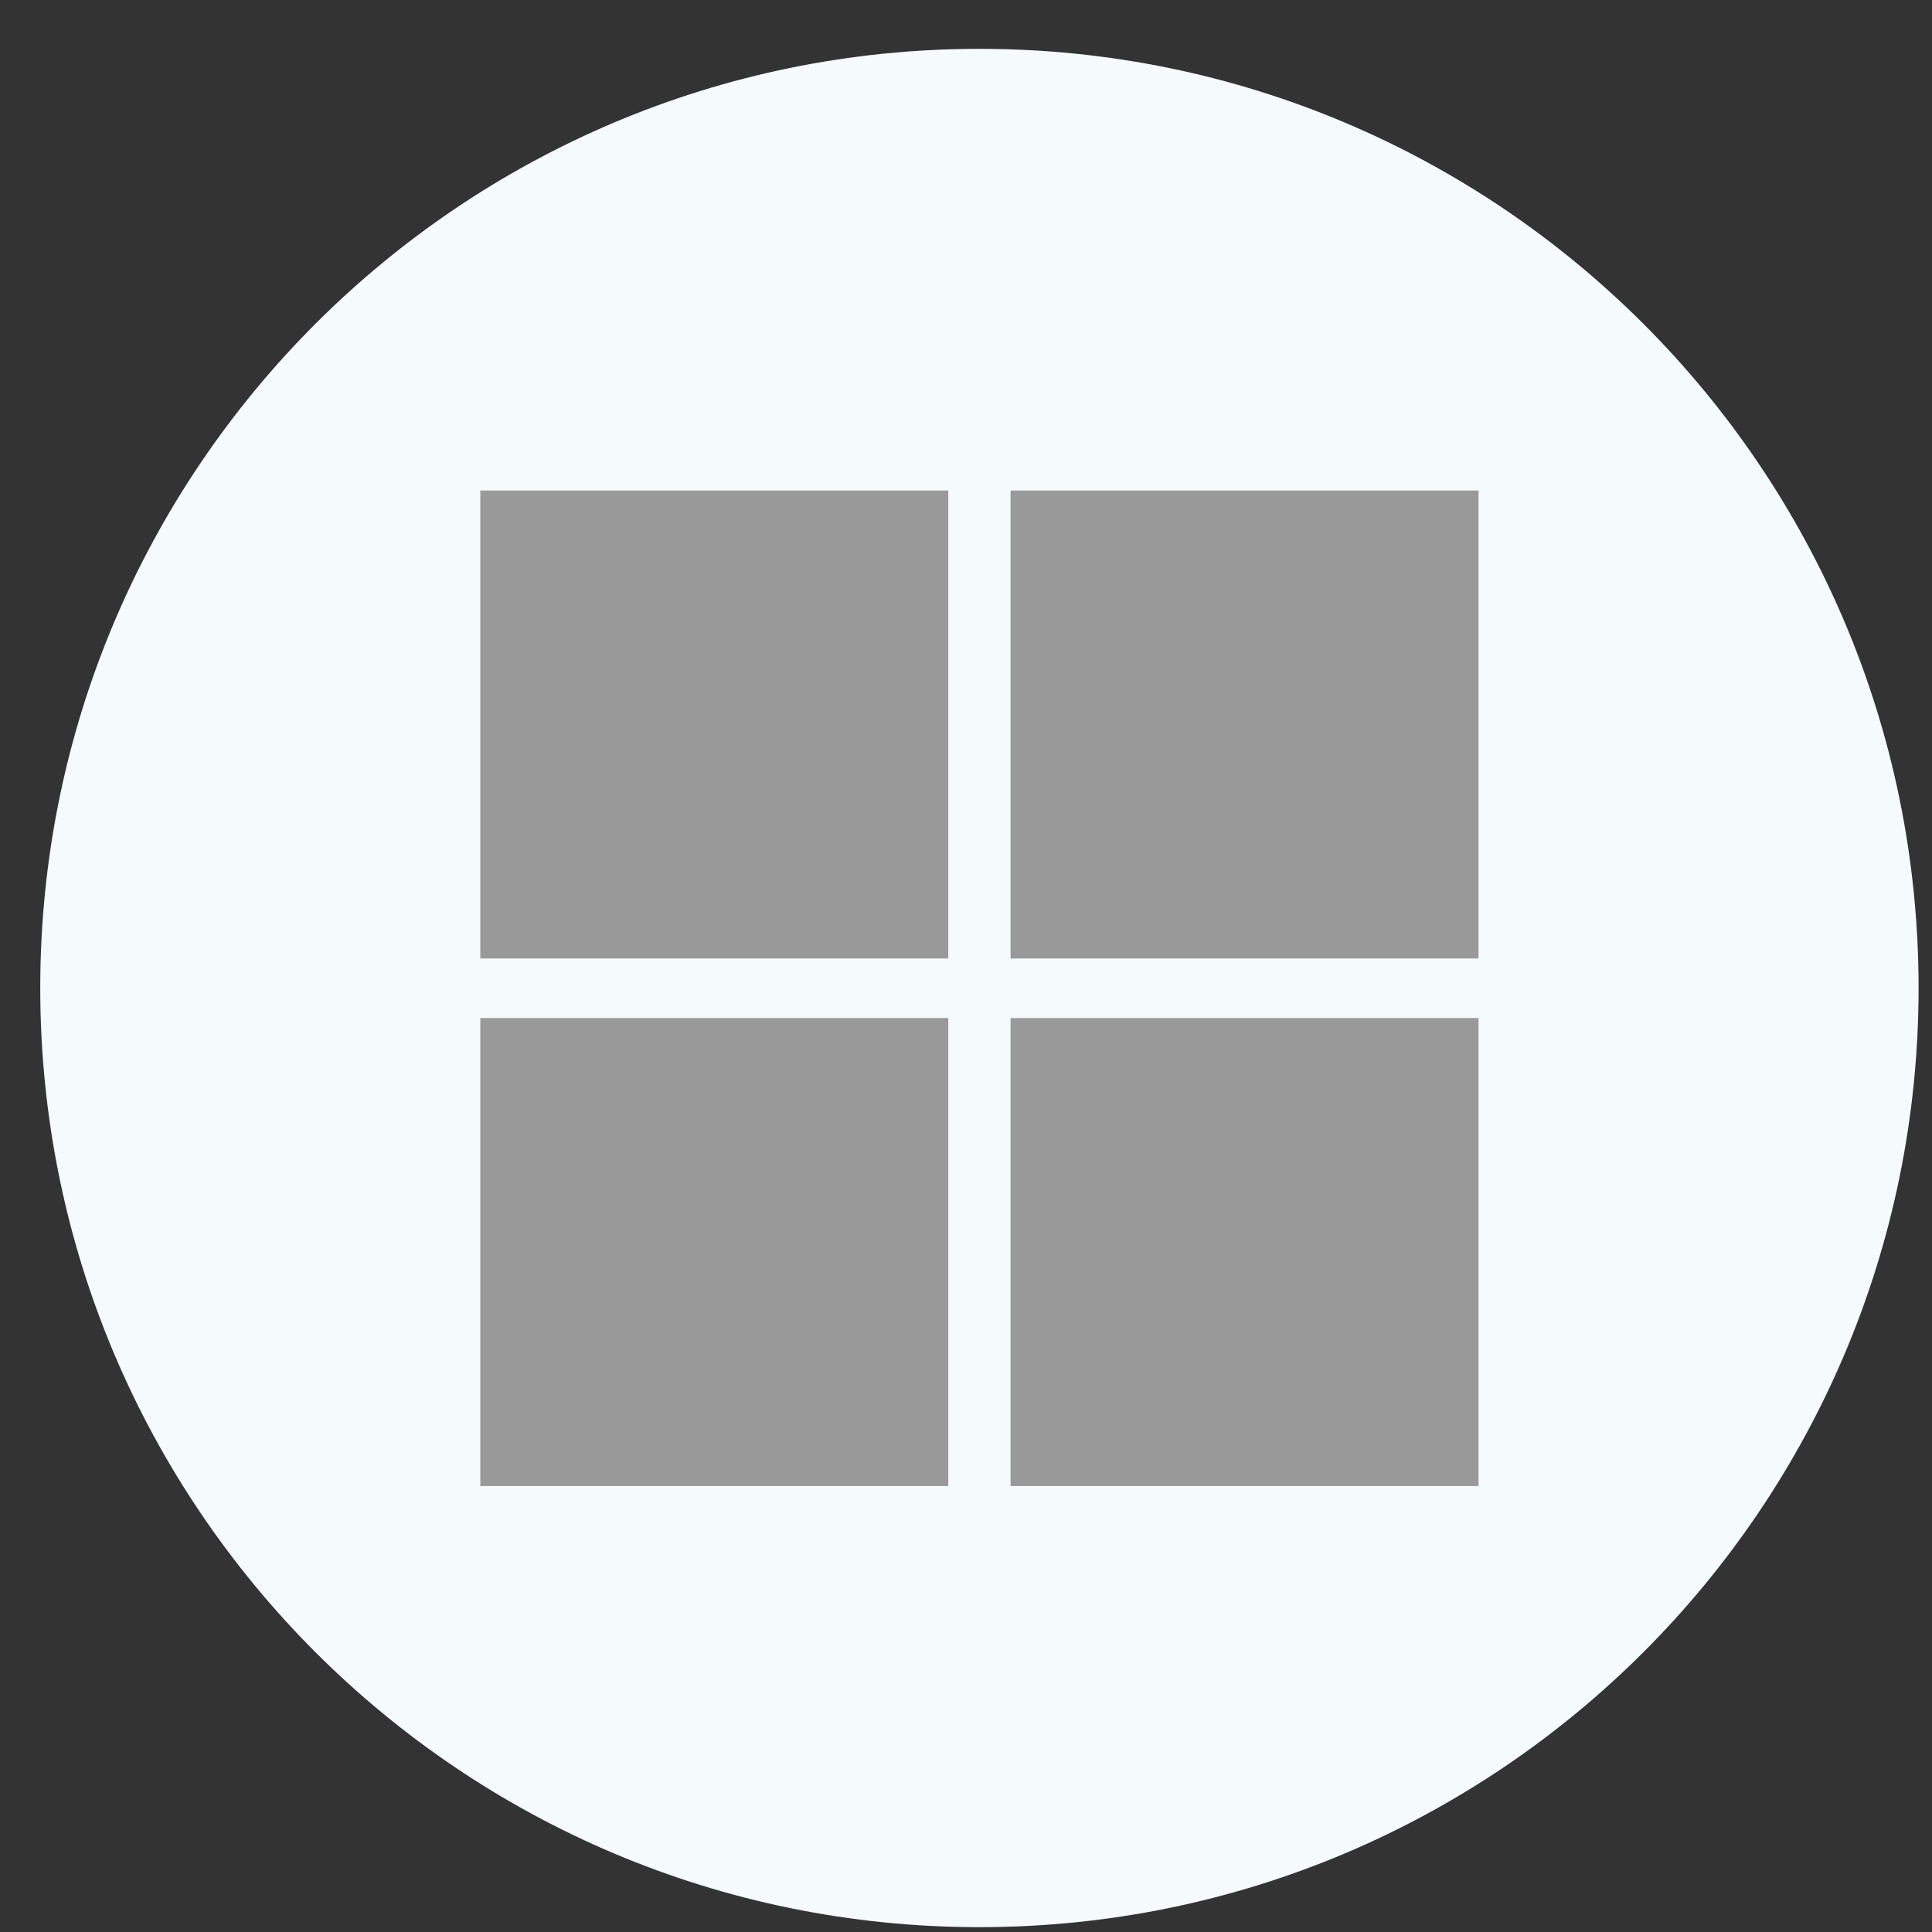 <svg width="36" height="36" viewBox="0 0 36 36" fill="none" xmlns="http://www.w3.org/2000/svg">
<rect x="0" y="0" width="36" height="36" fill="#333333" stroke="none"/>
<path d="M18.25 35.91C27.915 35.91 35.75 28.075 35.75 18.41C35.75 8.745 27.915 0.91 18.25 0.91C8.585 0.91 0.75 8.745 0.75 18.41C0.75 28.075 8.585 35.91 18.25 35.91Z" fill="#F5FAFB"/>
<path d="M17.67 9.14H8.95V17.86H17.67V9.14Z" fill="#999999"/>
<path d="M27.55 9.14H18.83V17.86H27.55V9.14Z" fill="#999999"/>
<path d="M27.55 18.97H18.83V27.69H27.55V18.97Z" fill="#999999"/>
<path d="M17.67 18.97H8.95V27.69H17.67V18.97Z" fill="#999999"/>
</svg>

